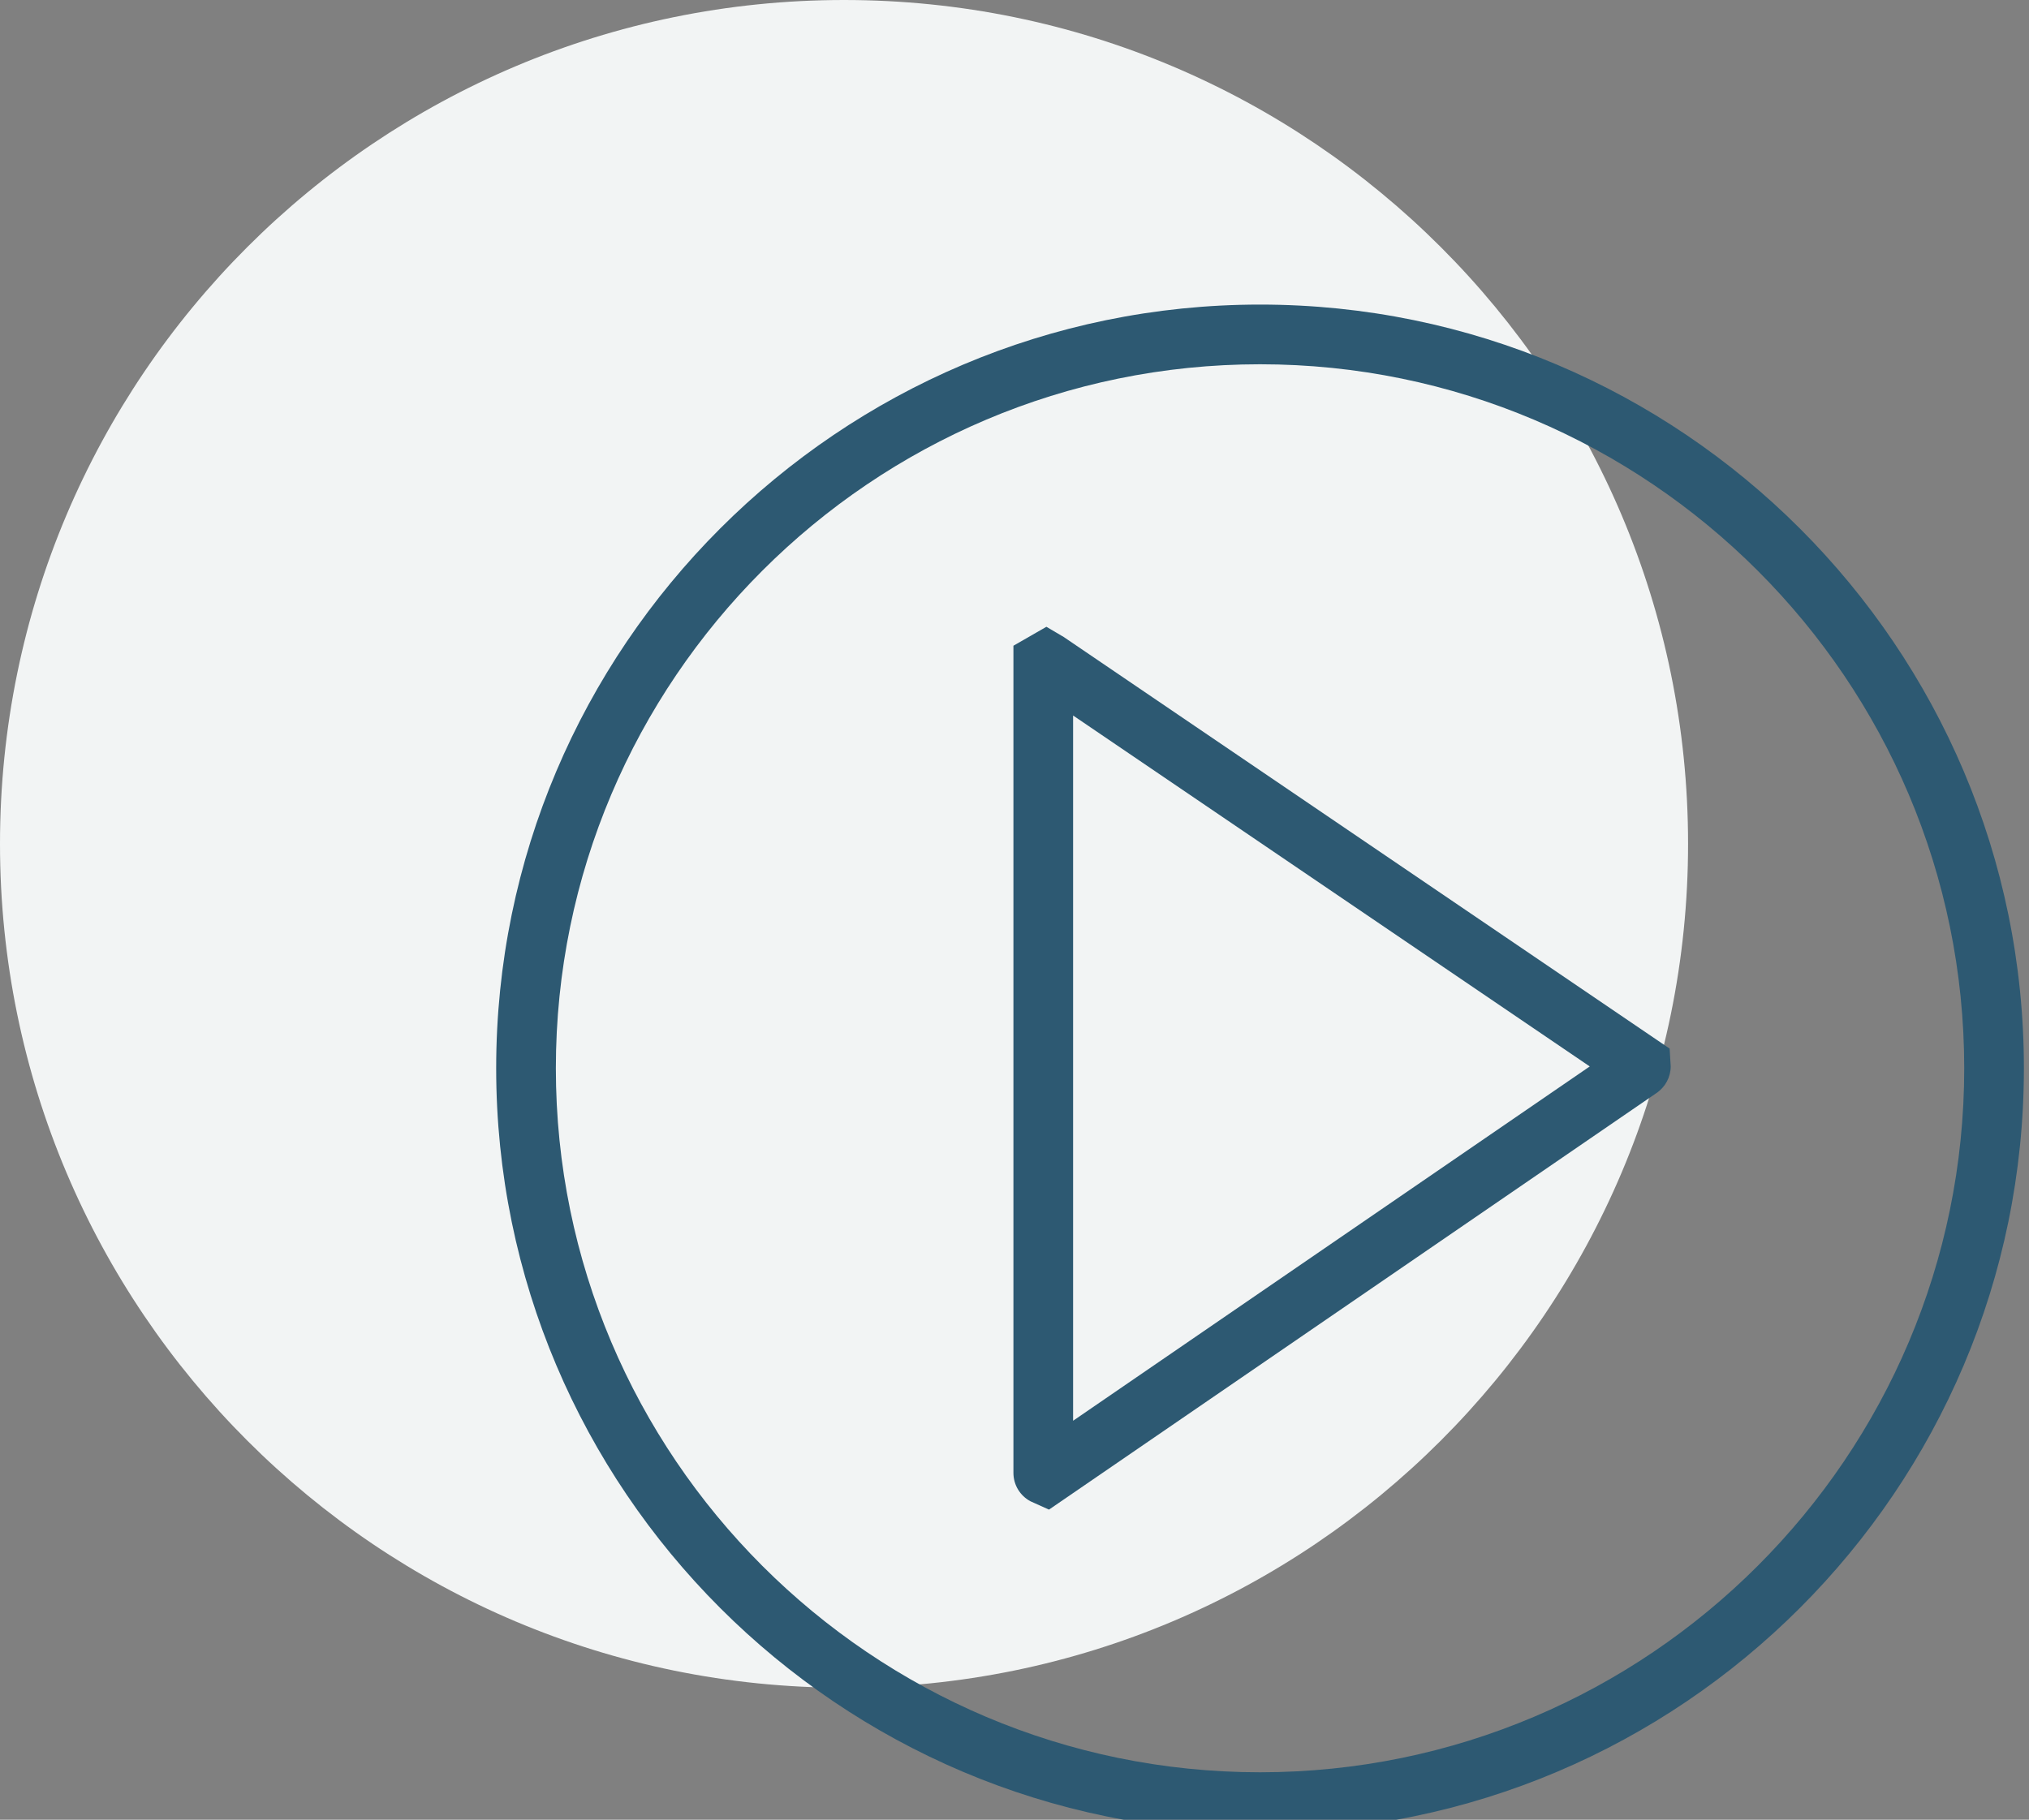<?xml version="1.0" encoding="utf-8"?>
<!-- Generator: Adobe Illustrator 15.1.0, SVG Export Plug-In  -->
<!DOCTYPE svg PUBLIC "-//W3C//DTD SVG 1.1//EN" "http://www.w3.org/Graphics/SVG/1.1/DTD/svg11.dtd">
<svg version="1.1"
	 xmlns="http://www.w3.org/2000/svg" xmlns:xlink="http://www.w3.org/1999/xlink" xmlns:a="http://ns.adobe.com/AdobeSVGViewerExtensions/3.0/"
	 x="0px" y="0px" width="68px" height="61px" viewBox="0 0 68 61" enable-background="new 0 0 68 61" xml:space="preserve">
<rect x="0" y="0" width="68" height="61" fill="#808080" stroke="none"/>
<defs>
</defs>
<path fill="#F2F4F4" d="M56.574,28.287c0,15.623-12.664,28.288-28.287,28.288C12.665,56.575,0,43.91,0,28.287S12.665,0,28.287,0
	C43.91,0,56.574,12.664,56.574,28.287"/>
<path fill="#2D5972" d="M42.229,61.409c-14.115,0-25.6-11.484-25.6-25.6c0-14.114,11.484-25.599,25.6-25.599
	c14.114,0,25.6,11.484,25.6,25.599C67.828,49.925,56.343,61.409,42.229,61.409 M42.229,12.211c-13.014,0-23.6,10.586-23.6,23.599
	c0,13.014,10.586,23.6,23.6,23.6c13.013,0,23.6-10.586,23.6-23.6C65.828,22.797,55.241,12.211,42.229,12.211"/>
<path fill="#2D5972" d="M35.156,50.605l-0.616-0.277c-0.355-0.187-0.576-0.553-0.576-0.954V21.646l1.105-0.635l0.579,0.341
	L55.956,35.15l0.036,0.595c0,0.359-0.178,0.693-0.476,0.895L35.156,50.605z M35.964,23.985v23.641l17.315-11.877L35.964,23.985z
	 M54.395,36.507c0,0,0,0.001,0.002,0.001L54.395,36.507z"/>
</svg>
